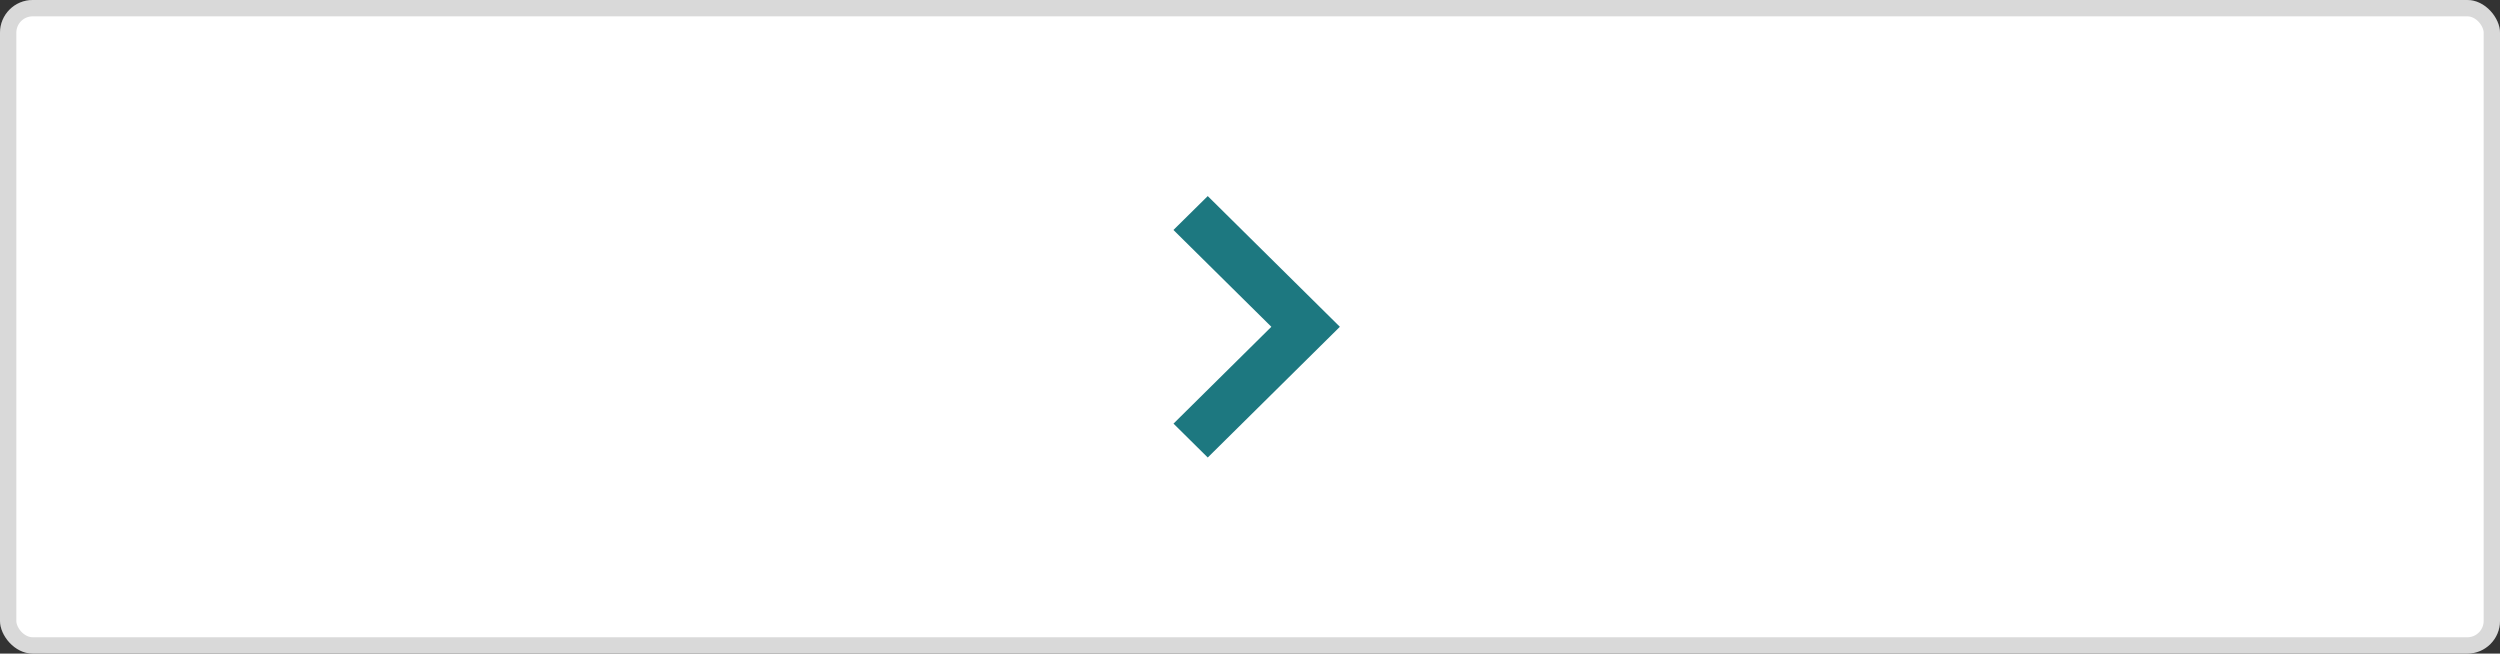 <svg id="Component_275" data-name="Component 275" xmlns="http://www.w3.org/2000/svg" width="153" height="40" viewBox="0 0 153 40">
  <rect x="0" y="0" width="153" height="40" fill="#333333" stroke="none"/>
  <g id="Selectbox.BG" fill="#fff" stroke="rgba(0,0,0,0.15)" stroke-width="1">
    <rect width="153" height="40" rx="2" stroke="none"/>
    <rect x="0.5" y="0.5" width="152" height="39" rx="1.5" fill="none"/>
  </g>
  <path id="Path_5173" data-name="Path 5173" d="M8,0,0,8.086l2.074,2.1L8,4.193l5.926,5.989L16,8.086Z" transform="translate(82 12) rotate(90)" fill="#1d7880"/>
</svg>
